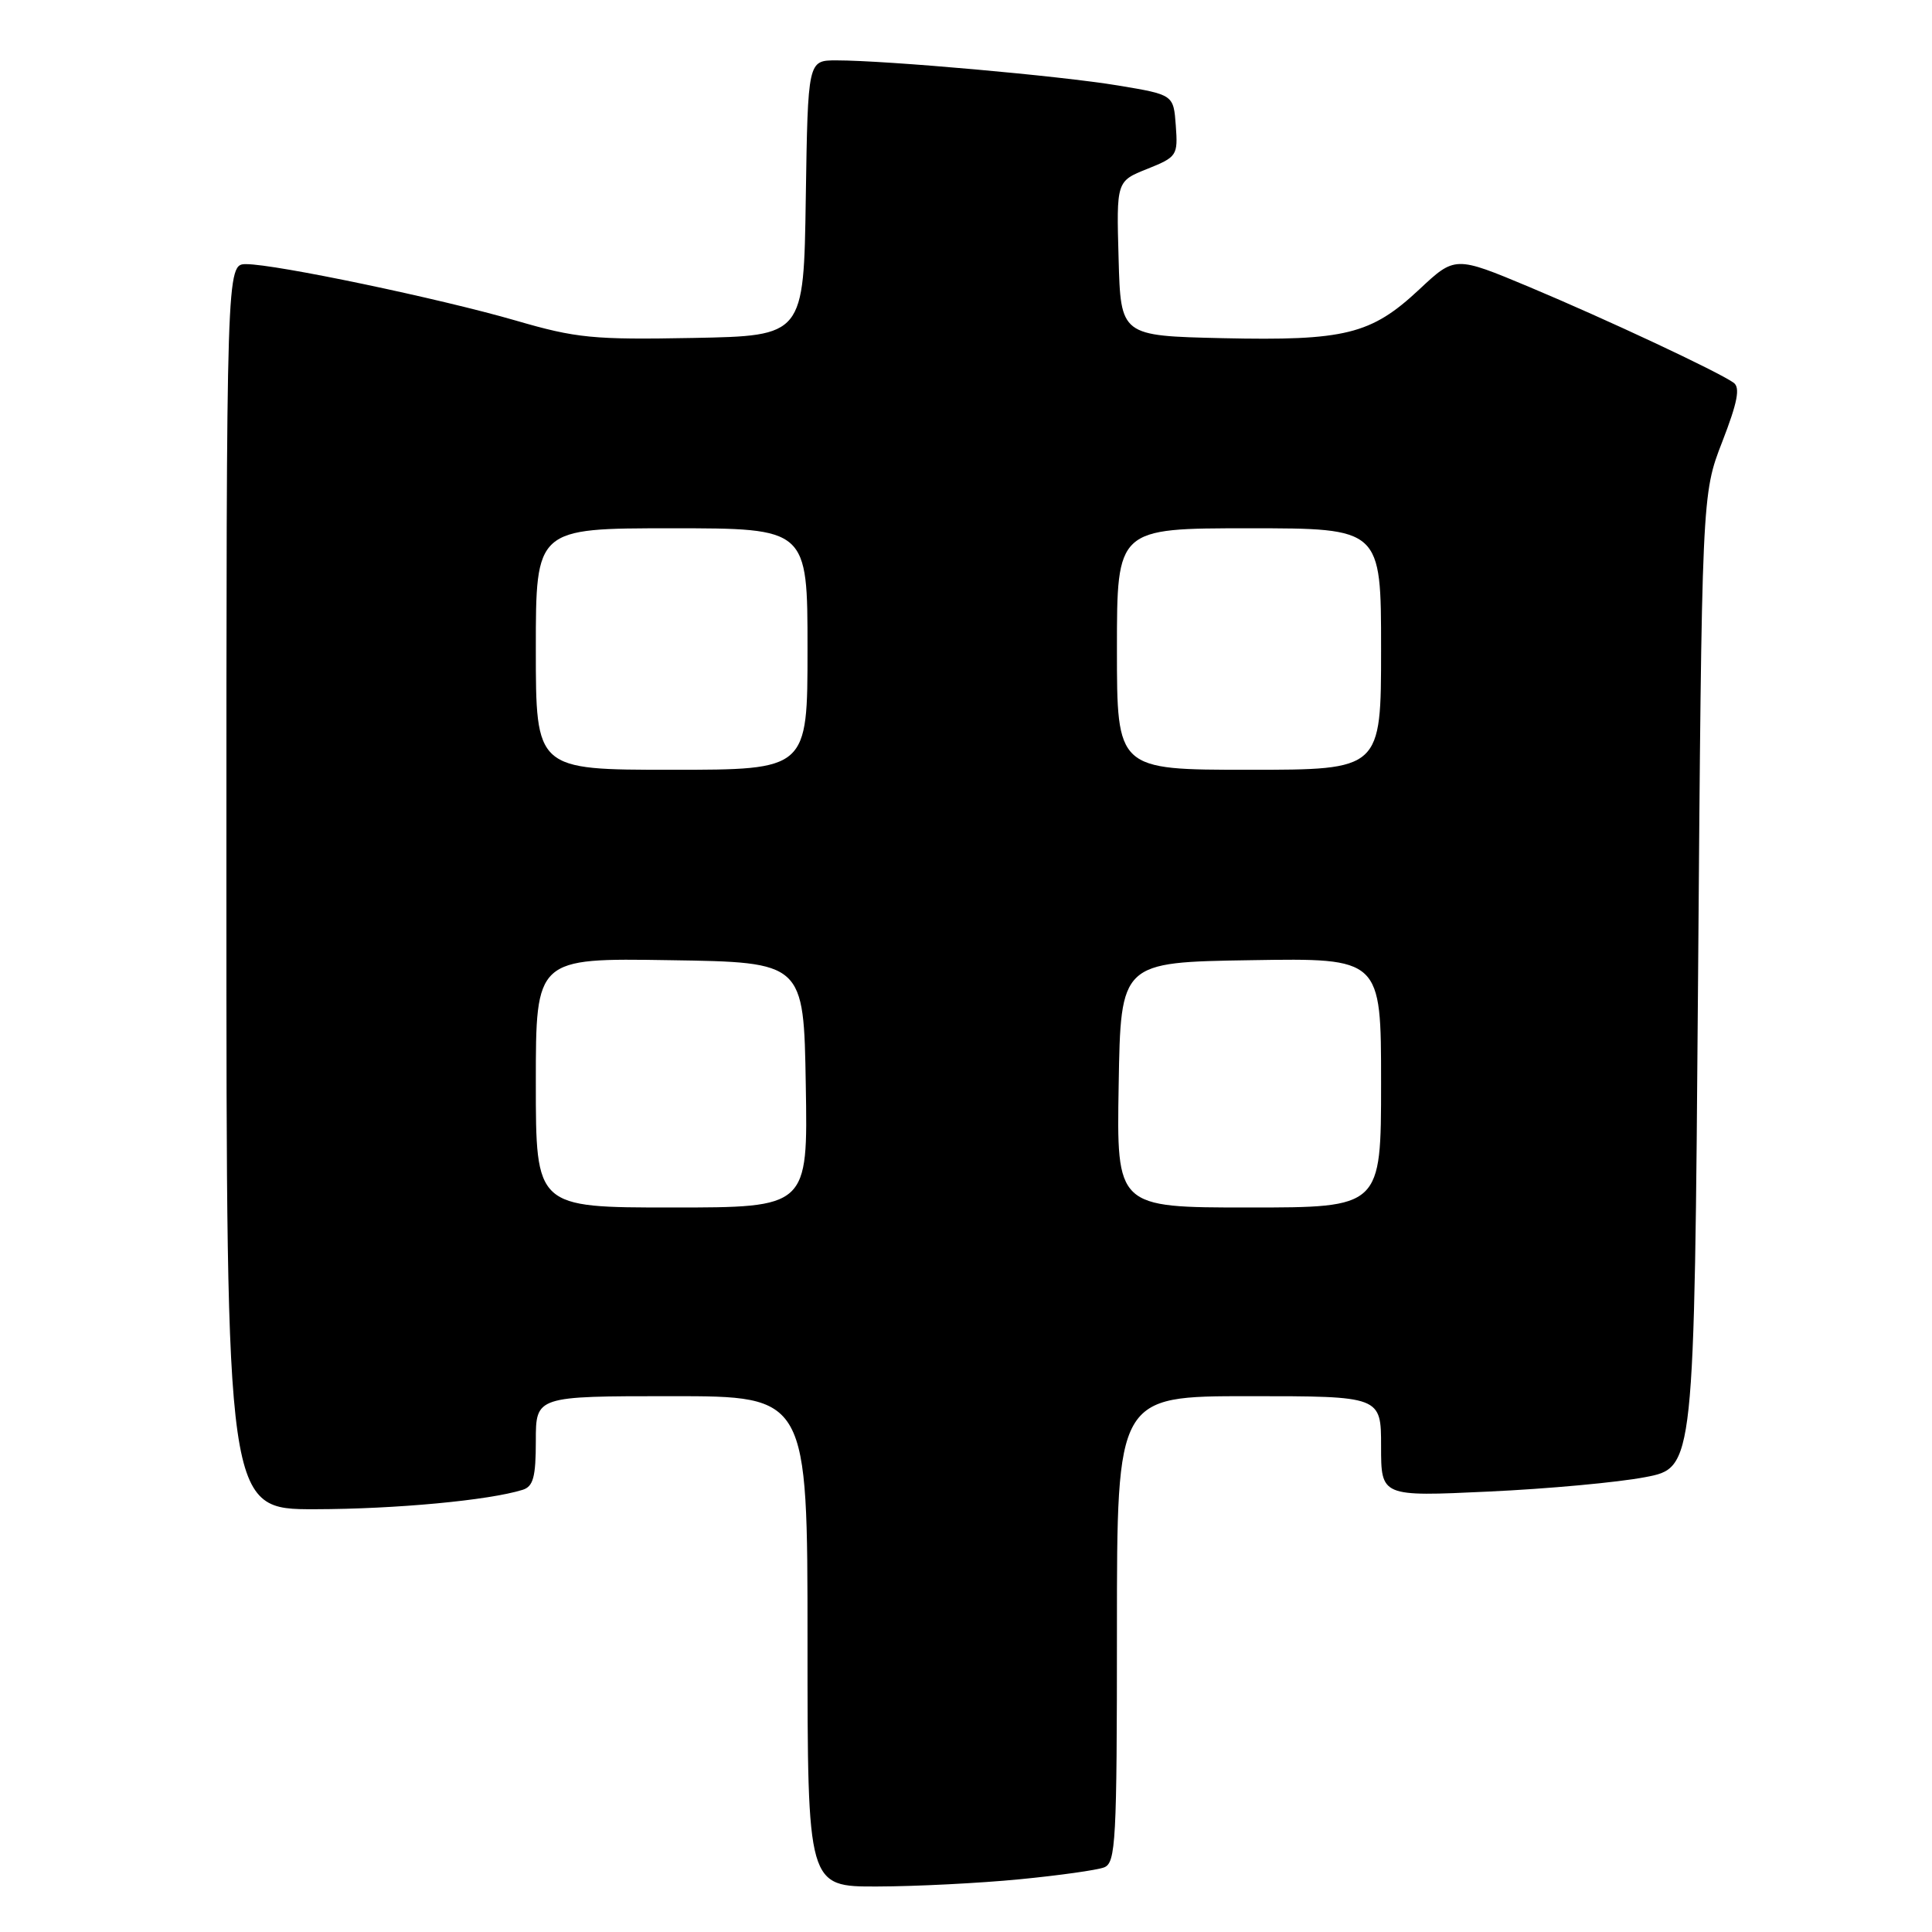 <?xml version="1.0" encoding="UTF-8" standalone="no"?>
<!DOCTYPE svg PUBLIC "-//W3C//DTD SVG 1.1//EN" "http://www.w3.org/Graphics/SVG/1.1/DTD/svg11.dtd" >
<svg xmlns="http://www.w3.org/2000/svg" xmlns:xlink="http://www.w3.org/1999/xlink" version="1.1" viewBox="0 0 256 256">
 <g >
 <path fill="currentColor"
d=" M 135.05 249.02 C 140.31 248.51 145.37 247.80 146.30 247.44 C 147.85 246.84 148.00 244.03 148.00 215.89 C 148.00 185.00 148.00 185.00 165.50 185.00 C 183.00 185.00 183.00 185.00 183.00 191.65 C 183.00 198.31 183.00 198.31 197.25 197.64 C 205.09 197.28 214.43 196.42 218.00 195.73 C 224.50 194.49 224.50 194.49 225.00 129.99 C 225.50 65.50 225.50 65.50 228.21 58.53 C 230.24 53.29 230.61 51.35 229.71 50.71 C 227.59 49.21 212.83 42.30 202.65 38.03 C 192.80 33.91 192.80 33.91 188.03 38.38 C 181.67 44.32 178.22 45.17 162.00 44.81 C 148.50 44.50 148.50 44.50 148.22 34.26 C 147.93 24.01 147.93 24.01 152.02 22.38 C 155.96 20.80 156.09 20.60 155.80 16.65 C 155.50 12.55 155.50 12.55 148.16 11.33 C 140.55 10.06 117.45 8.00 110.82 8.00 C 107.05 8.00 107.05 8.00 106.77 26.25 C 106.50 44.50 106.50 44.50 91.86 44.78 C 78.61 45.03 76.36 44.81 68.36 42.48 C 58.22 39.54 36.52 35.00 32.62 35.00 C 30.00 35.00 30.00 35.00 30.00 117.50 C 30.00 200.00 30.00 200.00 41.75 199.98 C 52.43 199.96 64.76 198.81 69.25 197.41 C 70.66 196.97 71.00 195.71 71.00 190.93 C 71.00 185.00 71.00 185.00 89.00 185.00 C 107.00 185.00 107.00 185.00 107.00 217.50 C 107.00 250.00 107.00 250.00 116.25 249.97 C 121.34 249.96 129.80 249.53 135.05 249.02 Z  M 71.00 143.48 C 71.00 126.95 71.00 126.95 88.75 127.23 C 106.50 127.50 106.50 127.50 106.77 143.75 C 107.05 160.00 107.05 160.00 89.02 160.00 C 71.00 160.00 71.00 160.00 71.00 143.48 Z  M 148.23 143.75 C 148.50 127.50 148.50 127.50 165.75 127.23 C 183.00 126.95 183.00 126.95 183.00 143.48 C 183.00 160.00 183.00 160.00 165.48 160.00 C 147.95 160.00 147.95 160.00 148.23 143.75 Z  M 71.00 86.00 C 71.00 70.00 71.00 70.00 89.00 70.00 C 107.00 70.00 107.00 70.00 107.00 86.00 C 107.00 102.00 107.00 102.00 89.00 102.00 C 71.00 102.00 71.00 102.00 71.00 86.00 Z  M 148.00 86.00 C 148.00 70.00 148.00 70.00 165.50 70.00 C 183.00 70.00 183.00 70.00 183.00 86.00 C 183.00 102.00 183.00 102.00 165.50 102.00 C 148.00 102.00 148.00 102.00 148.00 86.00 Z "/>
</g>
</svg>